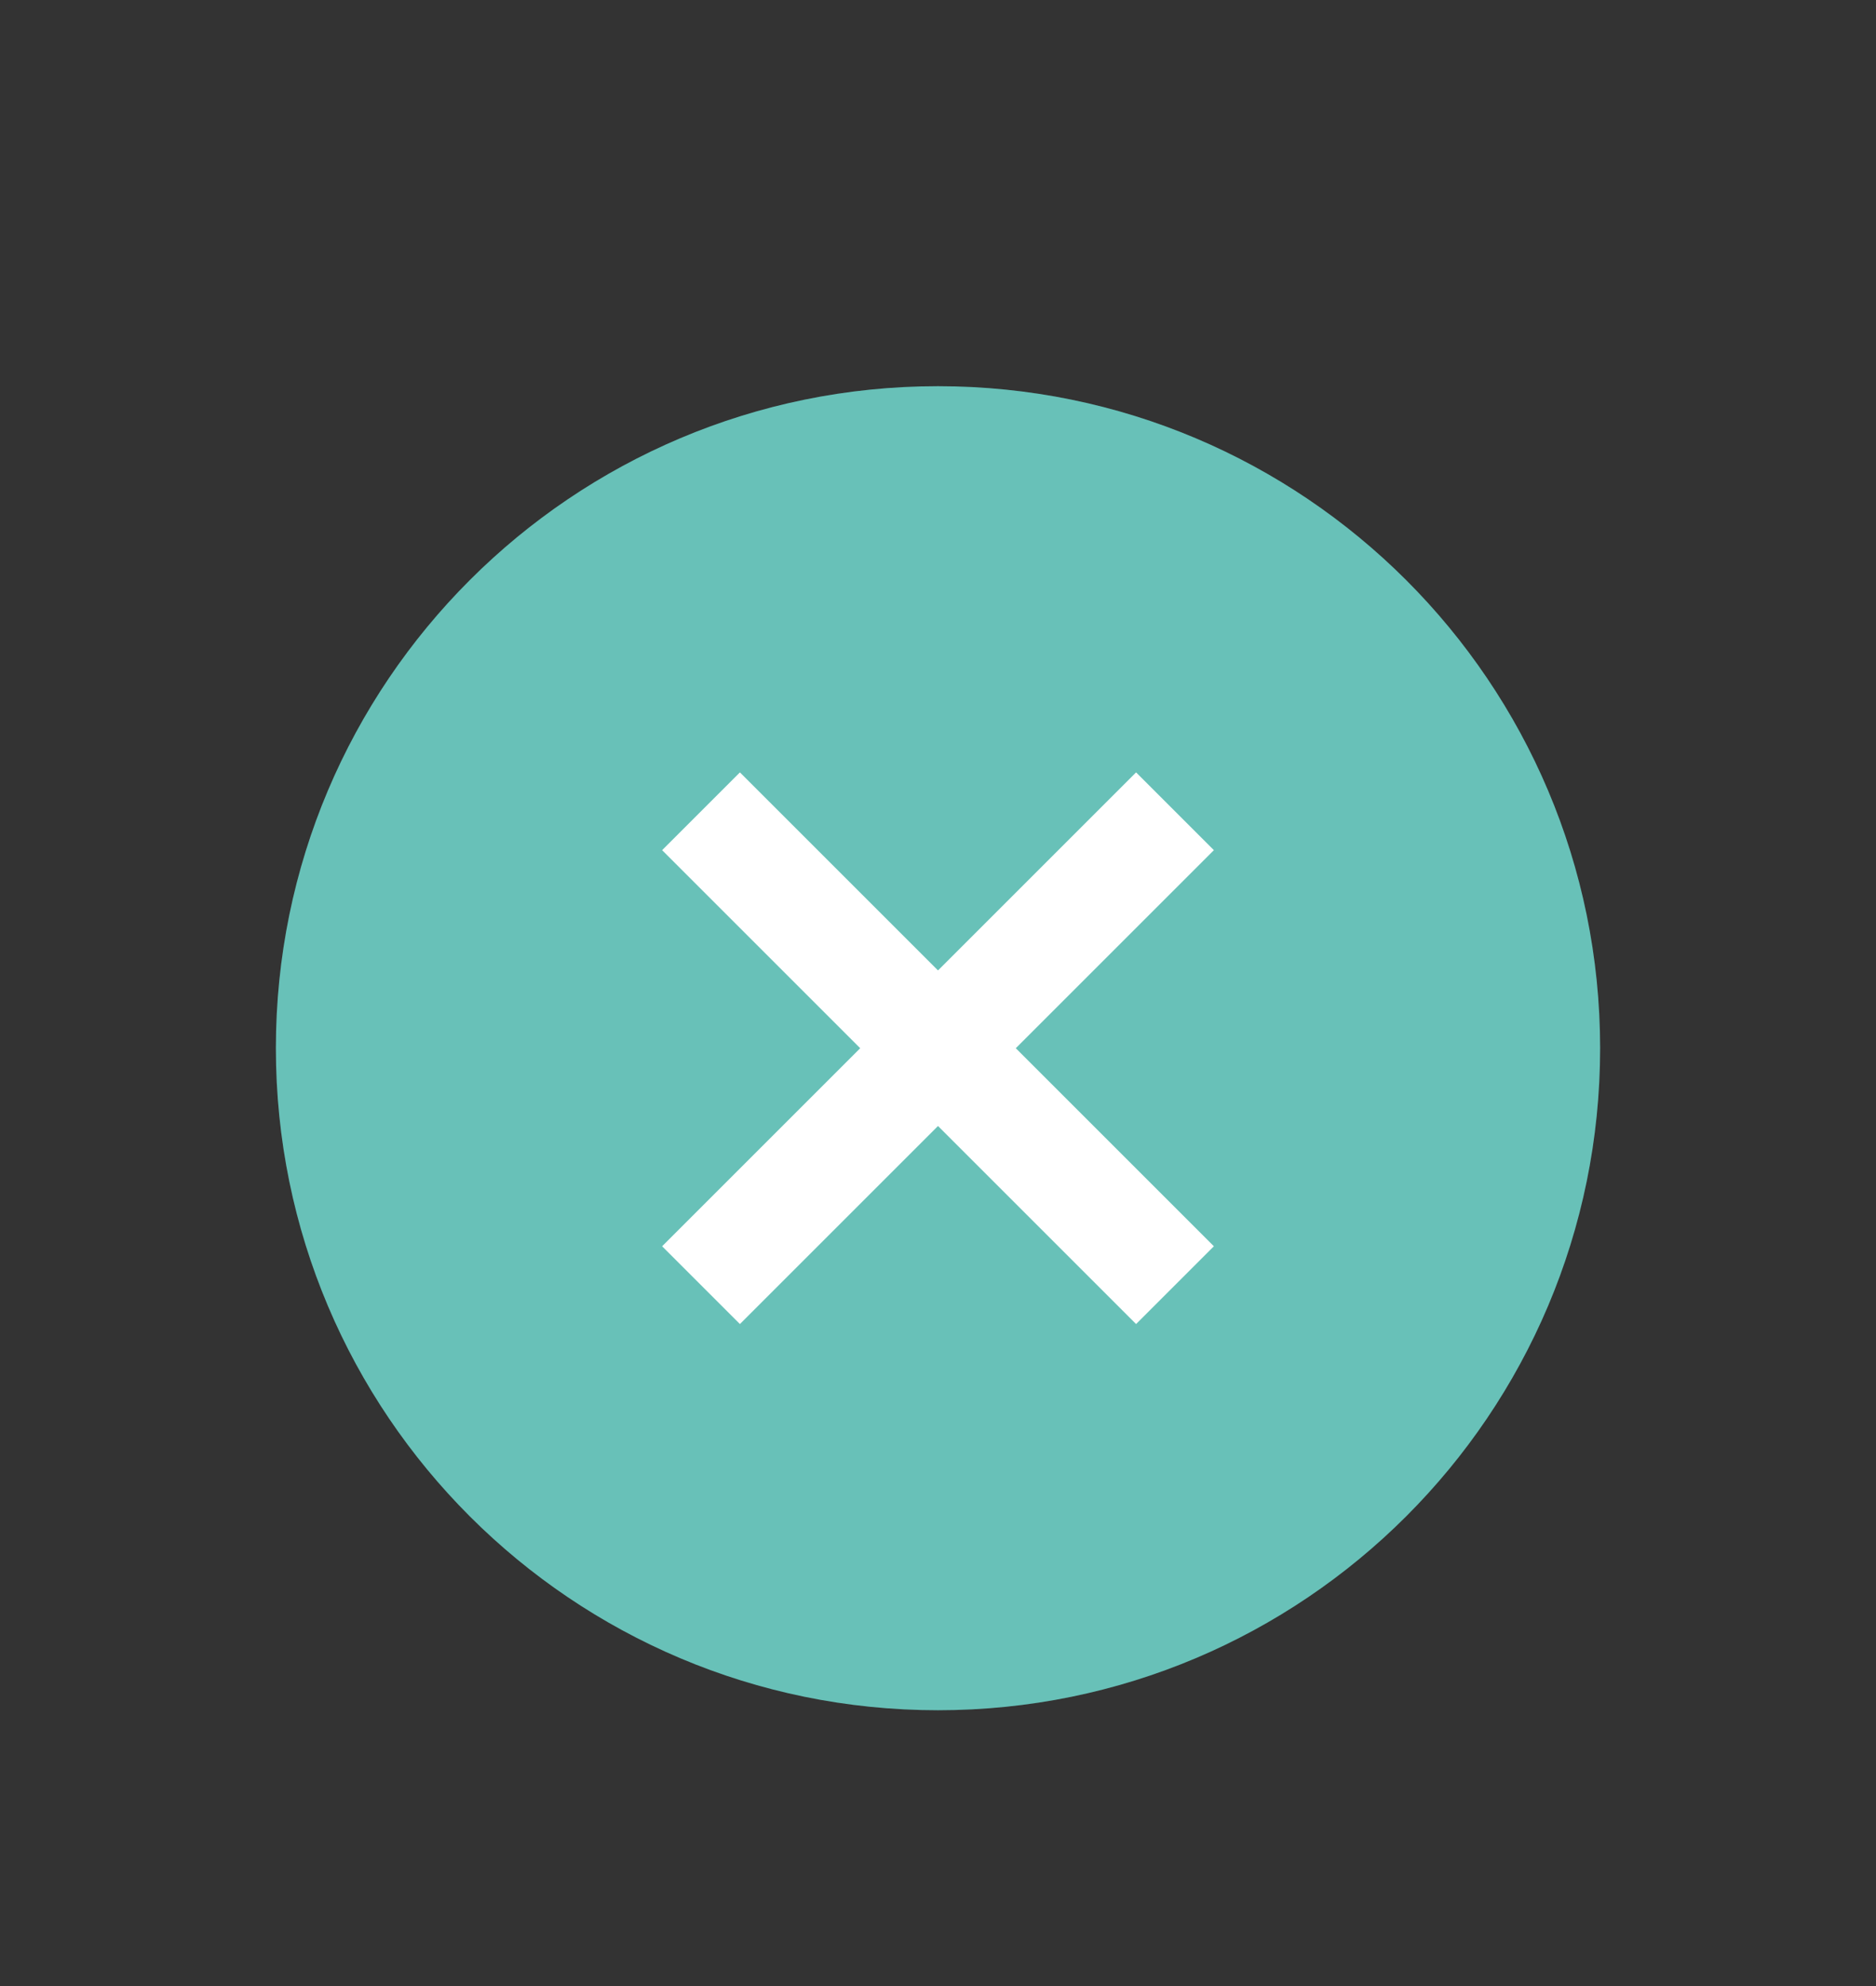 <svg xmlns="http://www.w3.org/2000/svg" width="68" height="72"><rect width="100%" height="100%" fill="#333333" stroke="none"/><path d="M67 583.362h34v36H67z" style="fill:none" transform="matrix(2 0 0 2 -134 -1166.723)"/><path d="M84 614.362c6.627 0 12-5.372 12-12 0-6.627-5.373-12-12-12-6.628 0-12 5.373-12 12 0 6.628 5.372 12 12 12" style="fill:#4DB6AC" transform="matrix(2 0 0 2 -134 -1166.723)"/><path d="M84 614.362c6.627 0 12-5.372 12-12 0-6.627-5.373-12-12-12-6.628 0-12 5.373-12 12 0 6.628 5.372 12 12 12" style="opacity:.15;fill:#fff;fill-opacity:1;fill-rule:evenodd;stroke:none;stroke-width:1.714" transform="matrix(2 0 0 2 -134 -1166.723)"/><path d="m80.41 597.362-1.41 1.41 3.59 3.59-3.59 3.59 1.41 1.41 3.59-3.59 3.59 3.59 1.41-1.41-3.59-3.59 3.59-3.59-1.41-1.41-3.59 3.59z" style="fill:#fff;fill-opacity:1" transform="matrix(2 0 0 2 -134 -1166.723)"/></svg>
